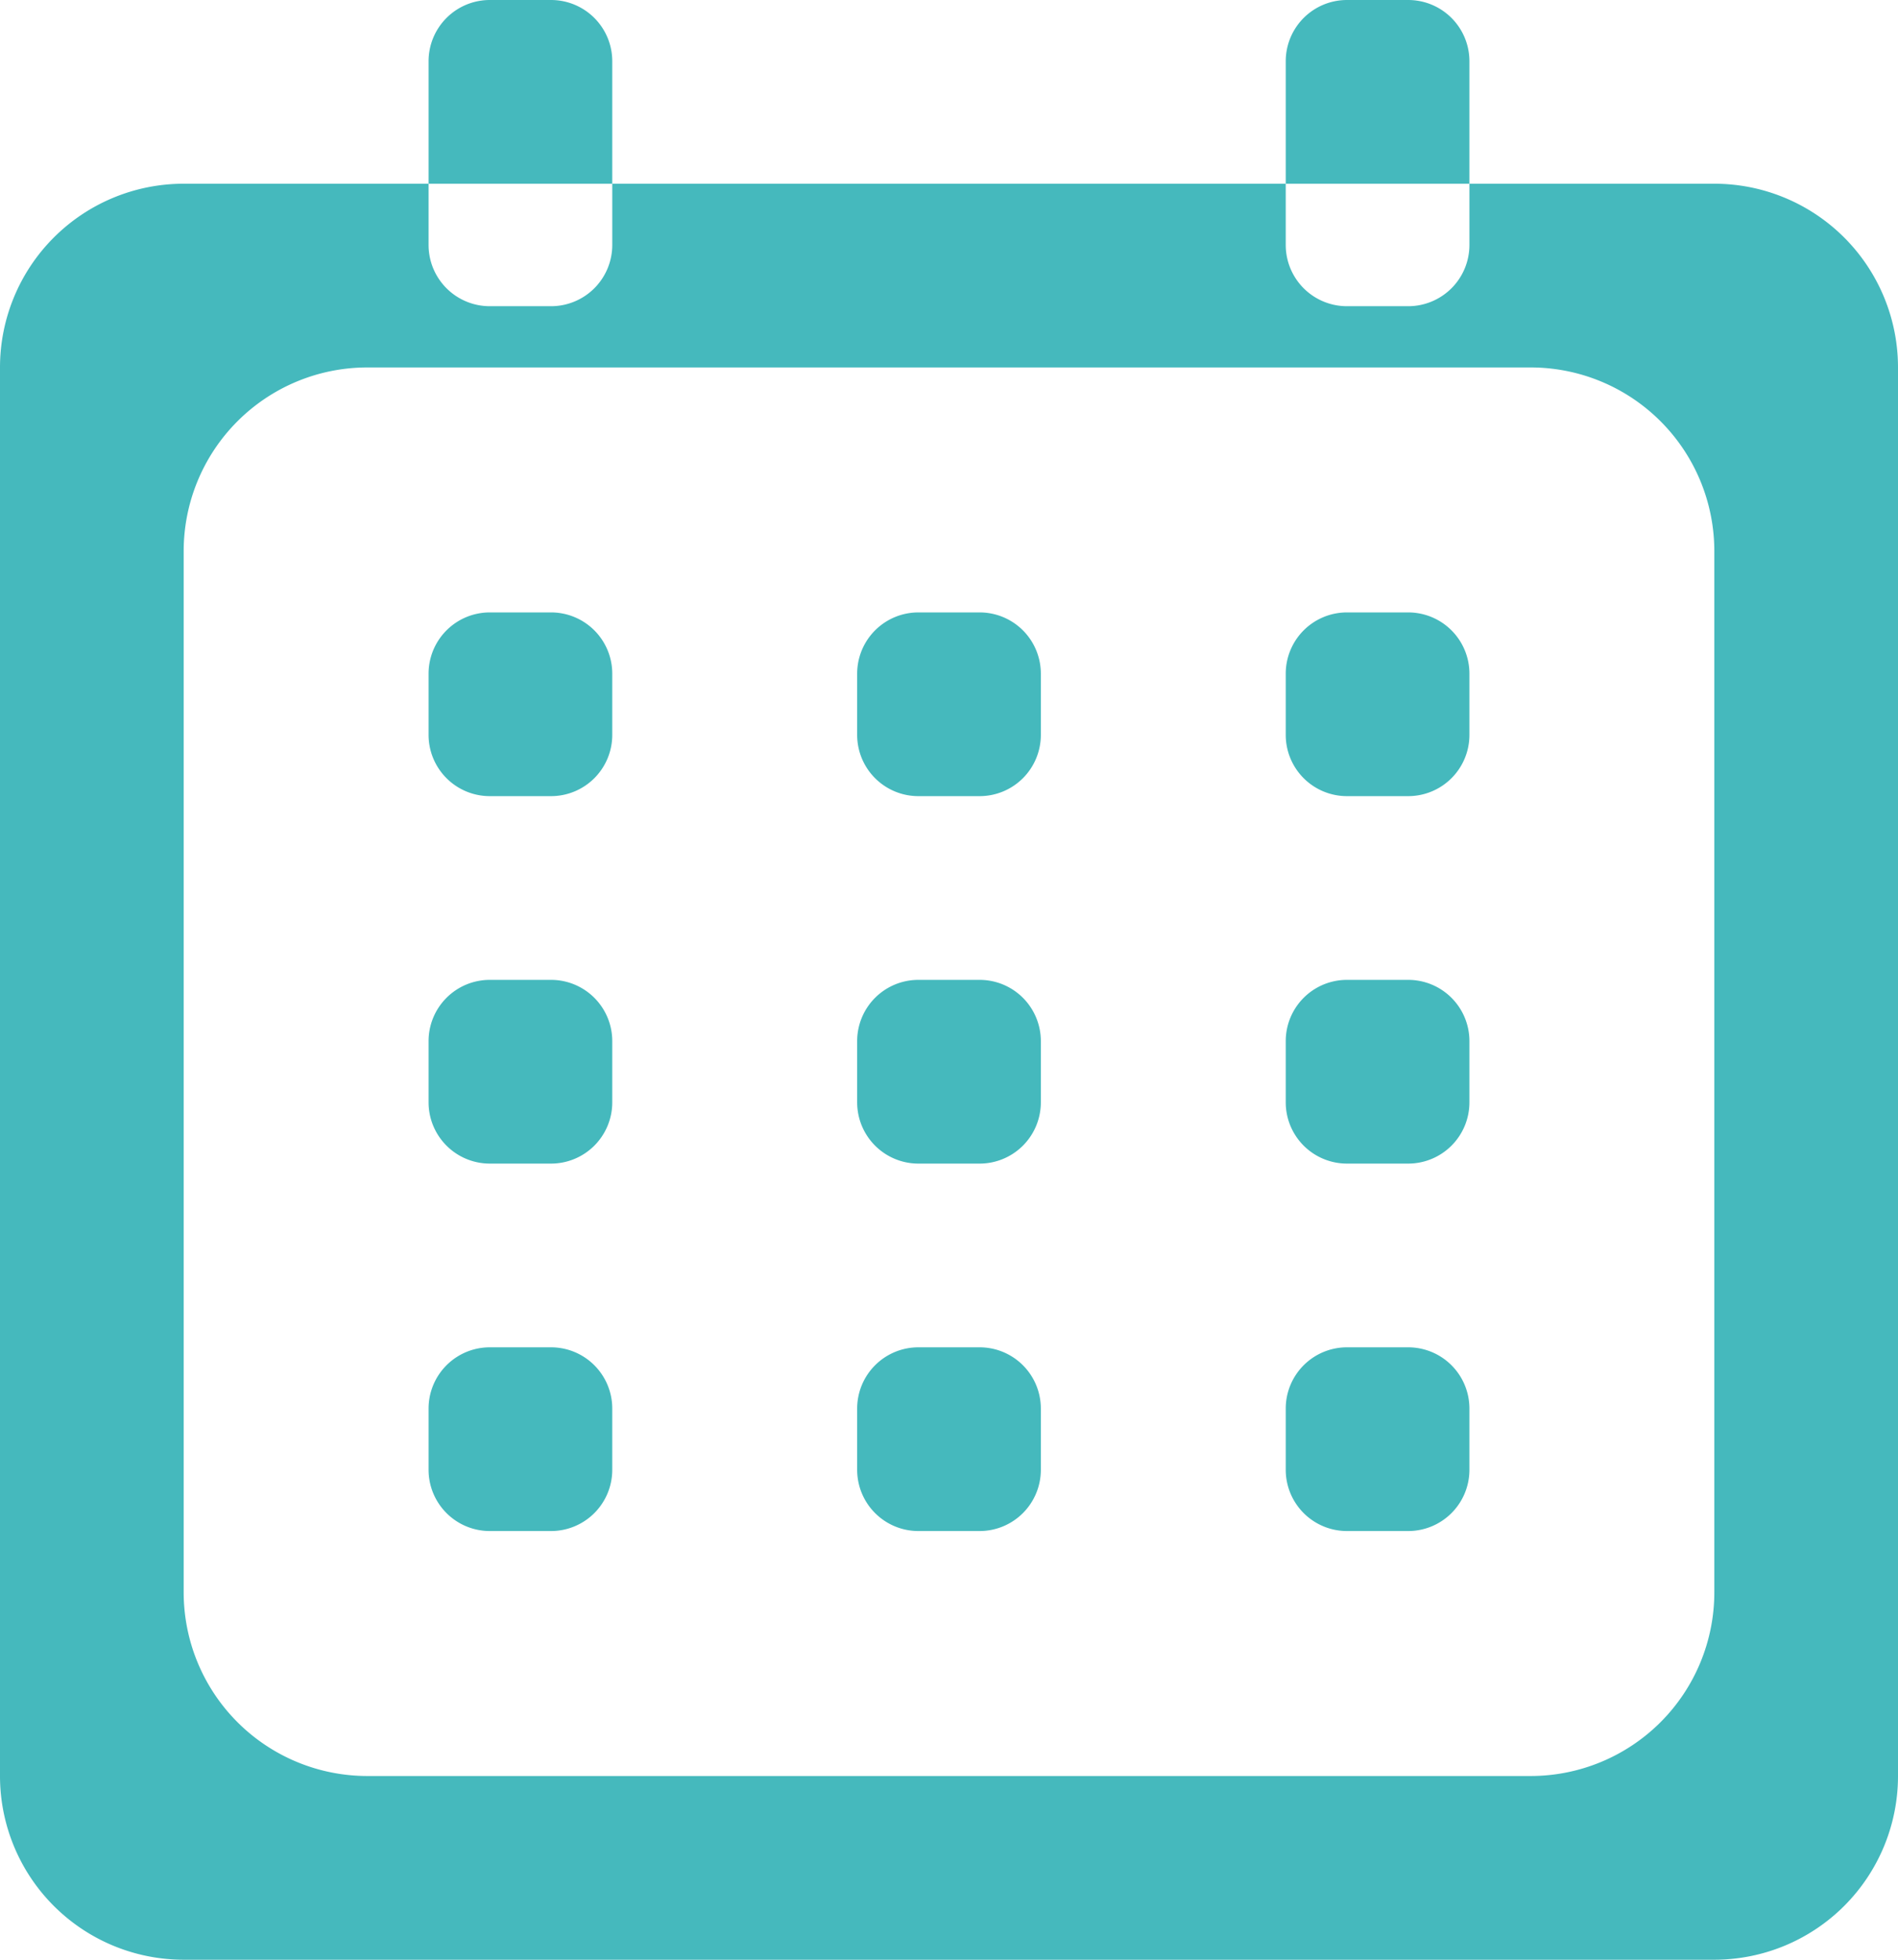 <svg xmlns="http://www.w3.org/2000/svg" width="31" height="32"><path data-name="Rounded Rectangle 6 copy" d="M3 3h25a3 3 0 0 1 3 3v23a3 3 0 0 1-3 3H3a3 3 0 0 1-3-3V6a3 3 0 0 1 3-3zm3 3h19a3 3 0 0 1 3 3v17a3 3 0 0 1-3 3H6a3 3 0 0 1-3-3V9a3 3 0 0 1 3-3zm2 4h1a1 1 0 0 1 1 1v1a1 1 0 0 1-1 1H8a1 1 0 0 1-1-1v-1a1 1 0 0 1 1-1zm14 0h1a1 1 0 0 1 1 1v1a1 1 0 0 1-1 1h-1a1 1 0 0 1-1-1v-1a1 1 0 0 1 1-1zm-7 0h1a1 1 0 0 1 1 1v1a1 1 0 0 1-1 1h-1a1 1 0 0 1-1-1v-1a1 1 0 0 1 1-1zm-7 6h1a1 1 0 0 1 1 1v1a1 1 0 0 1-1 1H8a1 1 0 0 1-1-1v-1a1 1 0 0 1 1-1zm14 0h1a1 1 0 0 1 1 1v1a1 1 0 0 1-1 1h-1a1 1 0 0 1-1-1v-1a1 1 0 0 1 1-1zm-7 0h1a1 1 0 0 1 1 1v1a1 1 0 0 1-1 1h-1a1 1 0 0 1-1-1v-1a1 1 0 0 1 1-1zm-7 6h1a1 1 0 0 1 1 1v1a1 1 0 0 1-1 1H8a1 1 0 0 1-1-1v-1a1 1 0 0 1 1-1zm14 0h1a1 1 0 0 1 1 1v1a1 1 0 0 1-1 1h-1a1 1 0 0 1-1-1v-1a1 1 0 0 1 1-1zm-7 0h1a1 1 0 0 1 1 1v1a1 1 0 0 1-1 1h-1a1 1 0 0 1-1-1v-1a1 1 0 0 1 1-1zM8 0h1a1 1 0 0 1 1 1v3a1 1 0 0 1-1 1H8a1 1 0 0 1-1-1V1a1 1 0 0 1 1-1zm14 0h1a1 1 0 0 1 1 1v3a1 1 0 0 1-1 1h-1a1 1 0 0 1-1-1V1a1 1 0 0 1 1-1z" fill="#45b9bd" fill-rule="evenodd"/></svg>